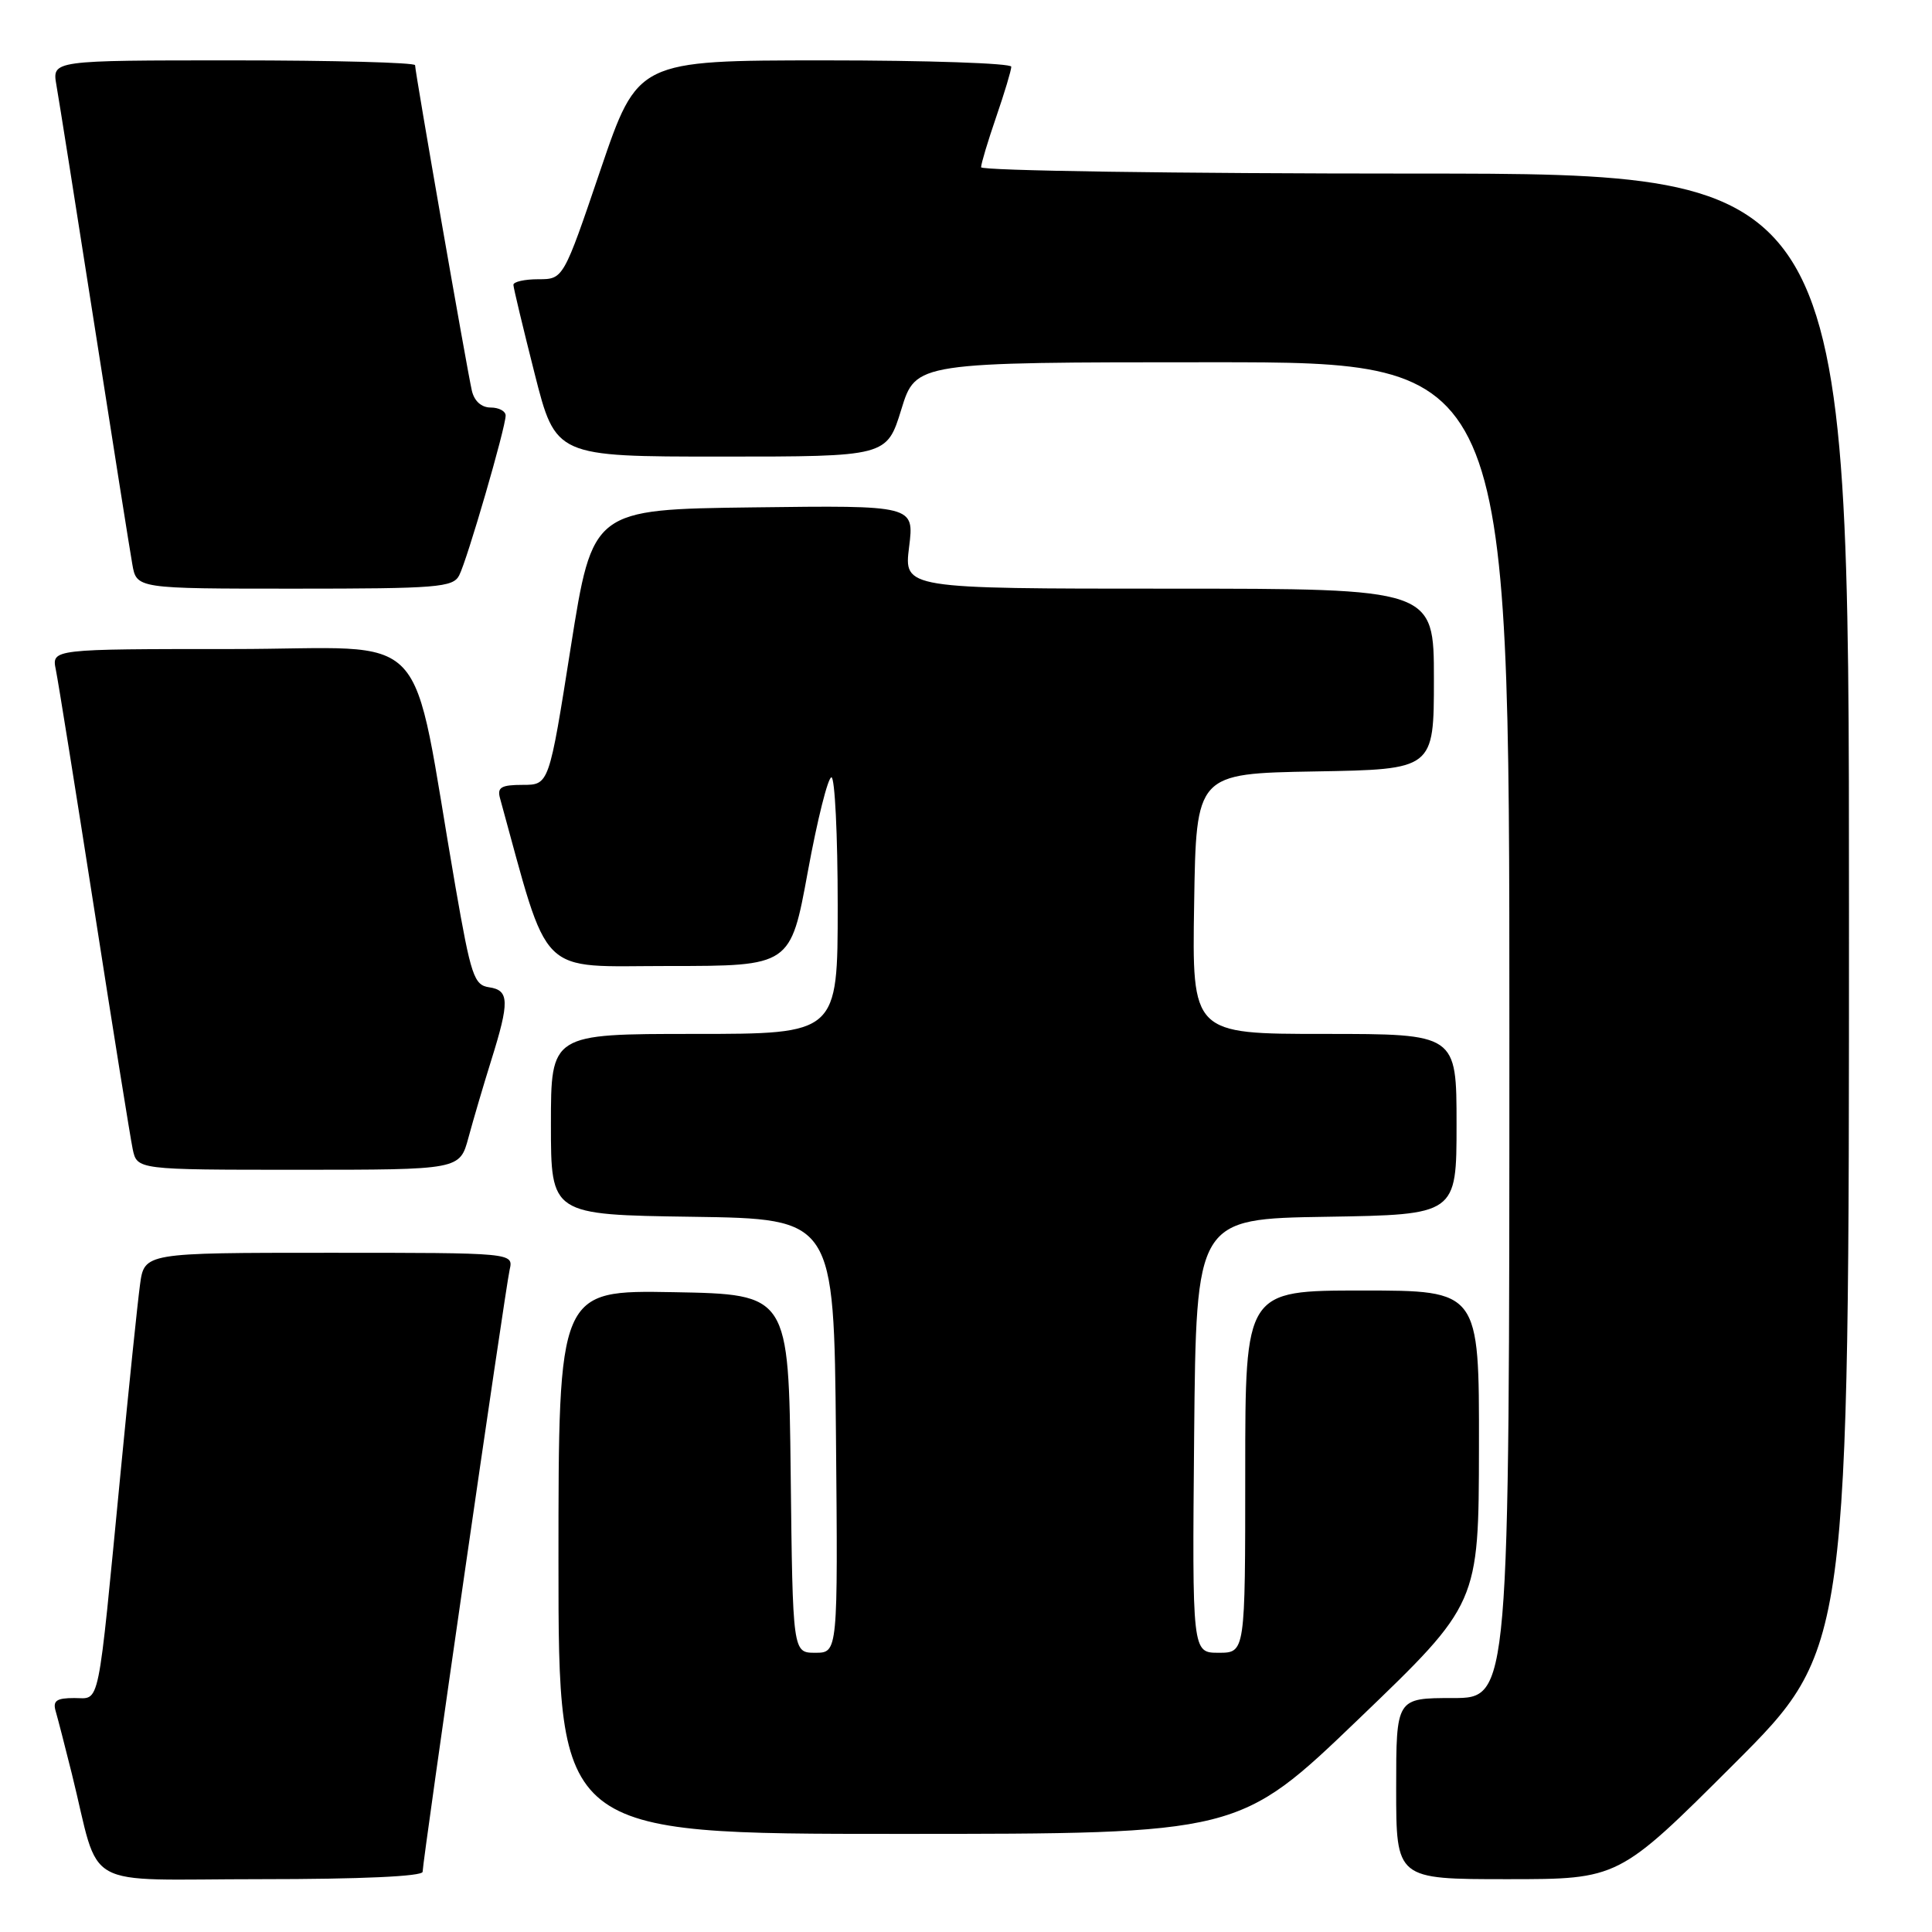 <?xml version="1.0" encoding="UTF-8" standalone="no"?>
<!DOCTYPE svg PUBLIC "-//W3C//DTD SVG 1.1//EN" "http://www.w3.org/Graphics/SVG/1.1/DTD/svg11.dtd" >
<svg xmlns="http://www.w3.org/2000/svg" xmlns:xlink="http://www.w3.org/1999/xlink" version="1.1" viewBox="0 0 256 256">
 <g >
 <path fill="currentColor"
d=" M 56.00 248.02 C 56.00 246.58 66.94 170.87 67.53 168.25 C 68.04 166.00 68.04 166.00 43.58 166.00 C 19.12 166.00 19.12 166.00 18.55 170.25 C 18.23 172.59 17.08 183.72 15.99 195.00 C 12.88 227.12 13.32 225.00 9.84 225.00 C 7.48 225.00 6.97 225.36 7.38 226.75 C 7.66 227.71 8.62 231.43 9.51 235.00 C 13.42 250.76 10.28 249.00 34.54 249.00 C 47.81 249.00 56.00 248.63 56.00 248.02 Z  M 229.74 233.76 C 245.00 218.52 245.00 218.52 245.00 120.76 C 245.00 23.00 245.00 23.00 187.50 23.00 C 155.88 23.00 130.00 22.62 130.00 22.16 C 130.00 21.69 130.90 18.70 132.00 15.50 C 133.10 12.30 134.00 9.31 134.00 8.84 C 134.00 8.38 122.86 8.00 109.25 8.00 C 84.50 8.01 84.50 8.01 79.57 22.50 C 74.65 37.00 74.65 37.00 71.32 37.00 C 69.50 37.00 68.01 37.34 68.03 37.75 C 68.04 38.16 69.31 43.45 70.84 49.50 C 73.63 60.50 73.63 60.50 95.56 60.50 C 117.50 60.50 117.50 60.50 119.43 54.25 C 121.35 48.00 121.35 48.00 160.68 48.00 C 200.00 48.00 200.00 48.00 200.00 136.50 C 200.00 225.00 200.00 225.00 192.50 225.00 C 185.00 225.00 185.00 225.00 185.00 237.00 C 185.00 249.00 185.00 249.00 199.74 249.00 C 214.48 249.00 214.48 249.00 229.74 233.76 Z  M 180.06 227.75 C 195.94 212.50 195.94 212.50 195.97 191.75 C 196.00 171.00 196.00 171.00 180.50 171.00 C 165.00 171.00 165.00 171.00 165.00 195.00 C 165.00 219.00 165.00 219.00 161.48 219.00 C 157.97 219.00 157.97 219.00 158.23 190.25 C 158.50 161.50 158.50 161.50 175.75 161.23 C 193.00 160.95 193.00 160.95 193.00 148.98 C 193.00 137.00 193.00 137.00 175.48 137.00 C 157.95 137.00 157.95 137.00 158.23 119.75 C 158.50 102.50 158.50 102.50 174.25 102.22 C 190.00 101.95 190.00 101.95 190.00 89.97 C 190.00 78.00 190.00 78.00 154.88 78.00 C 119.77 78.00 119.77 78.00 120.46 72.48 C 121.15 66.96 121.15 66.96 99.83 67.23 C 78.52 67.50 78.52 67.50 75.63 85.75 C 72.75 104.00 72.75 104.00 69.26 104.00 C 66.42 104.00 65.86 104.33 66.25 105.75 C 72.91 129.91 71.00 128.00 88.61 128.00 C 104.75 128.00 104.75 128.00 107.04 115.50 C 108.30 108.62 109.71 103.00 110.17 103.00 C 110.62 103.00 111.00 110.65 111.00 120.00 C 111.00 137.00 111.00 137.00 92.00 137.00 C 73.00 137.00 73.00 137.00 73.00 148.98 C 73.00 160.96 73.00 160.96 91.75 161.23 C 110.50 161.50 110.50 161.50 110.77 190.25 C 111.03 219.00 111.03 219.00 108.03 219.00 C 105.04 219.00 105.04 219.00 104.77 195.25 C 104.50 171.50 104.50 171.50 89.25 171.22 C 74.00 170.95 74.00 170.95 74.00 206.97 C 74.00 243.00 74.00 243.00 119.09 243.00 C 164.18 243.00 164.18 243.00 180.06 227.75 Z  M 62.07 150.75 C 62.70 148.41 64.06 143.80 65.09 140.50 C 67.53 132.71 67.49 131.21 64.81 130.82 C 62.81 130.53 62.40 129.29 60.35 117.50 C 54.21 82.14 57.82 86.00 30.83 86.00 C 6.84 86.00 6.84 86.00 7.40 88.75 C 7.71 90.26 10.00 104.55 12.49 120.50 C 14.97 136.45 17.27 150.74 17.58 152.25 C 18.16 155.00 18.16 155.00 39.54 155.00 C 60.92 155.00 60.92 155.00 62.07 150.75 Z  M 60.84 76.25 C 61.89 74.24 67.00 56.66 67.00 55.06 C 67.00 54.48 66.11 54.00 65.02 54.00 C 63.79 54.00 62.84 53.15 62.52 51.75 C 61.88 48.97 55.00 9.54 55.00 8.64 C 55.00 8.29 44.18 8.00 30.95 8.00 C 6.91 8.00 6.91 8.00 7.47 11.25 C 7.79 13.04 10.05 27.32 12.50 43.00 C 14.95 58.68 17.21 72.96 17.53 74.75 C 18.09 78.00 18.09 78.00 39.01 78.00 C 57.92 78.00 60.02 77.83 60.84 76.25 Z "/>
</g>
</svg>